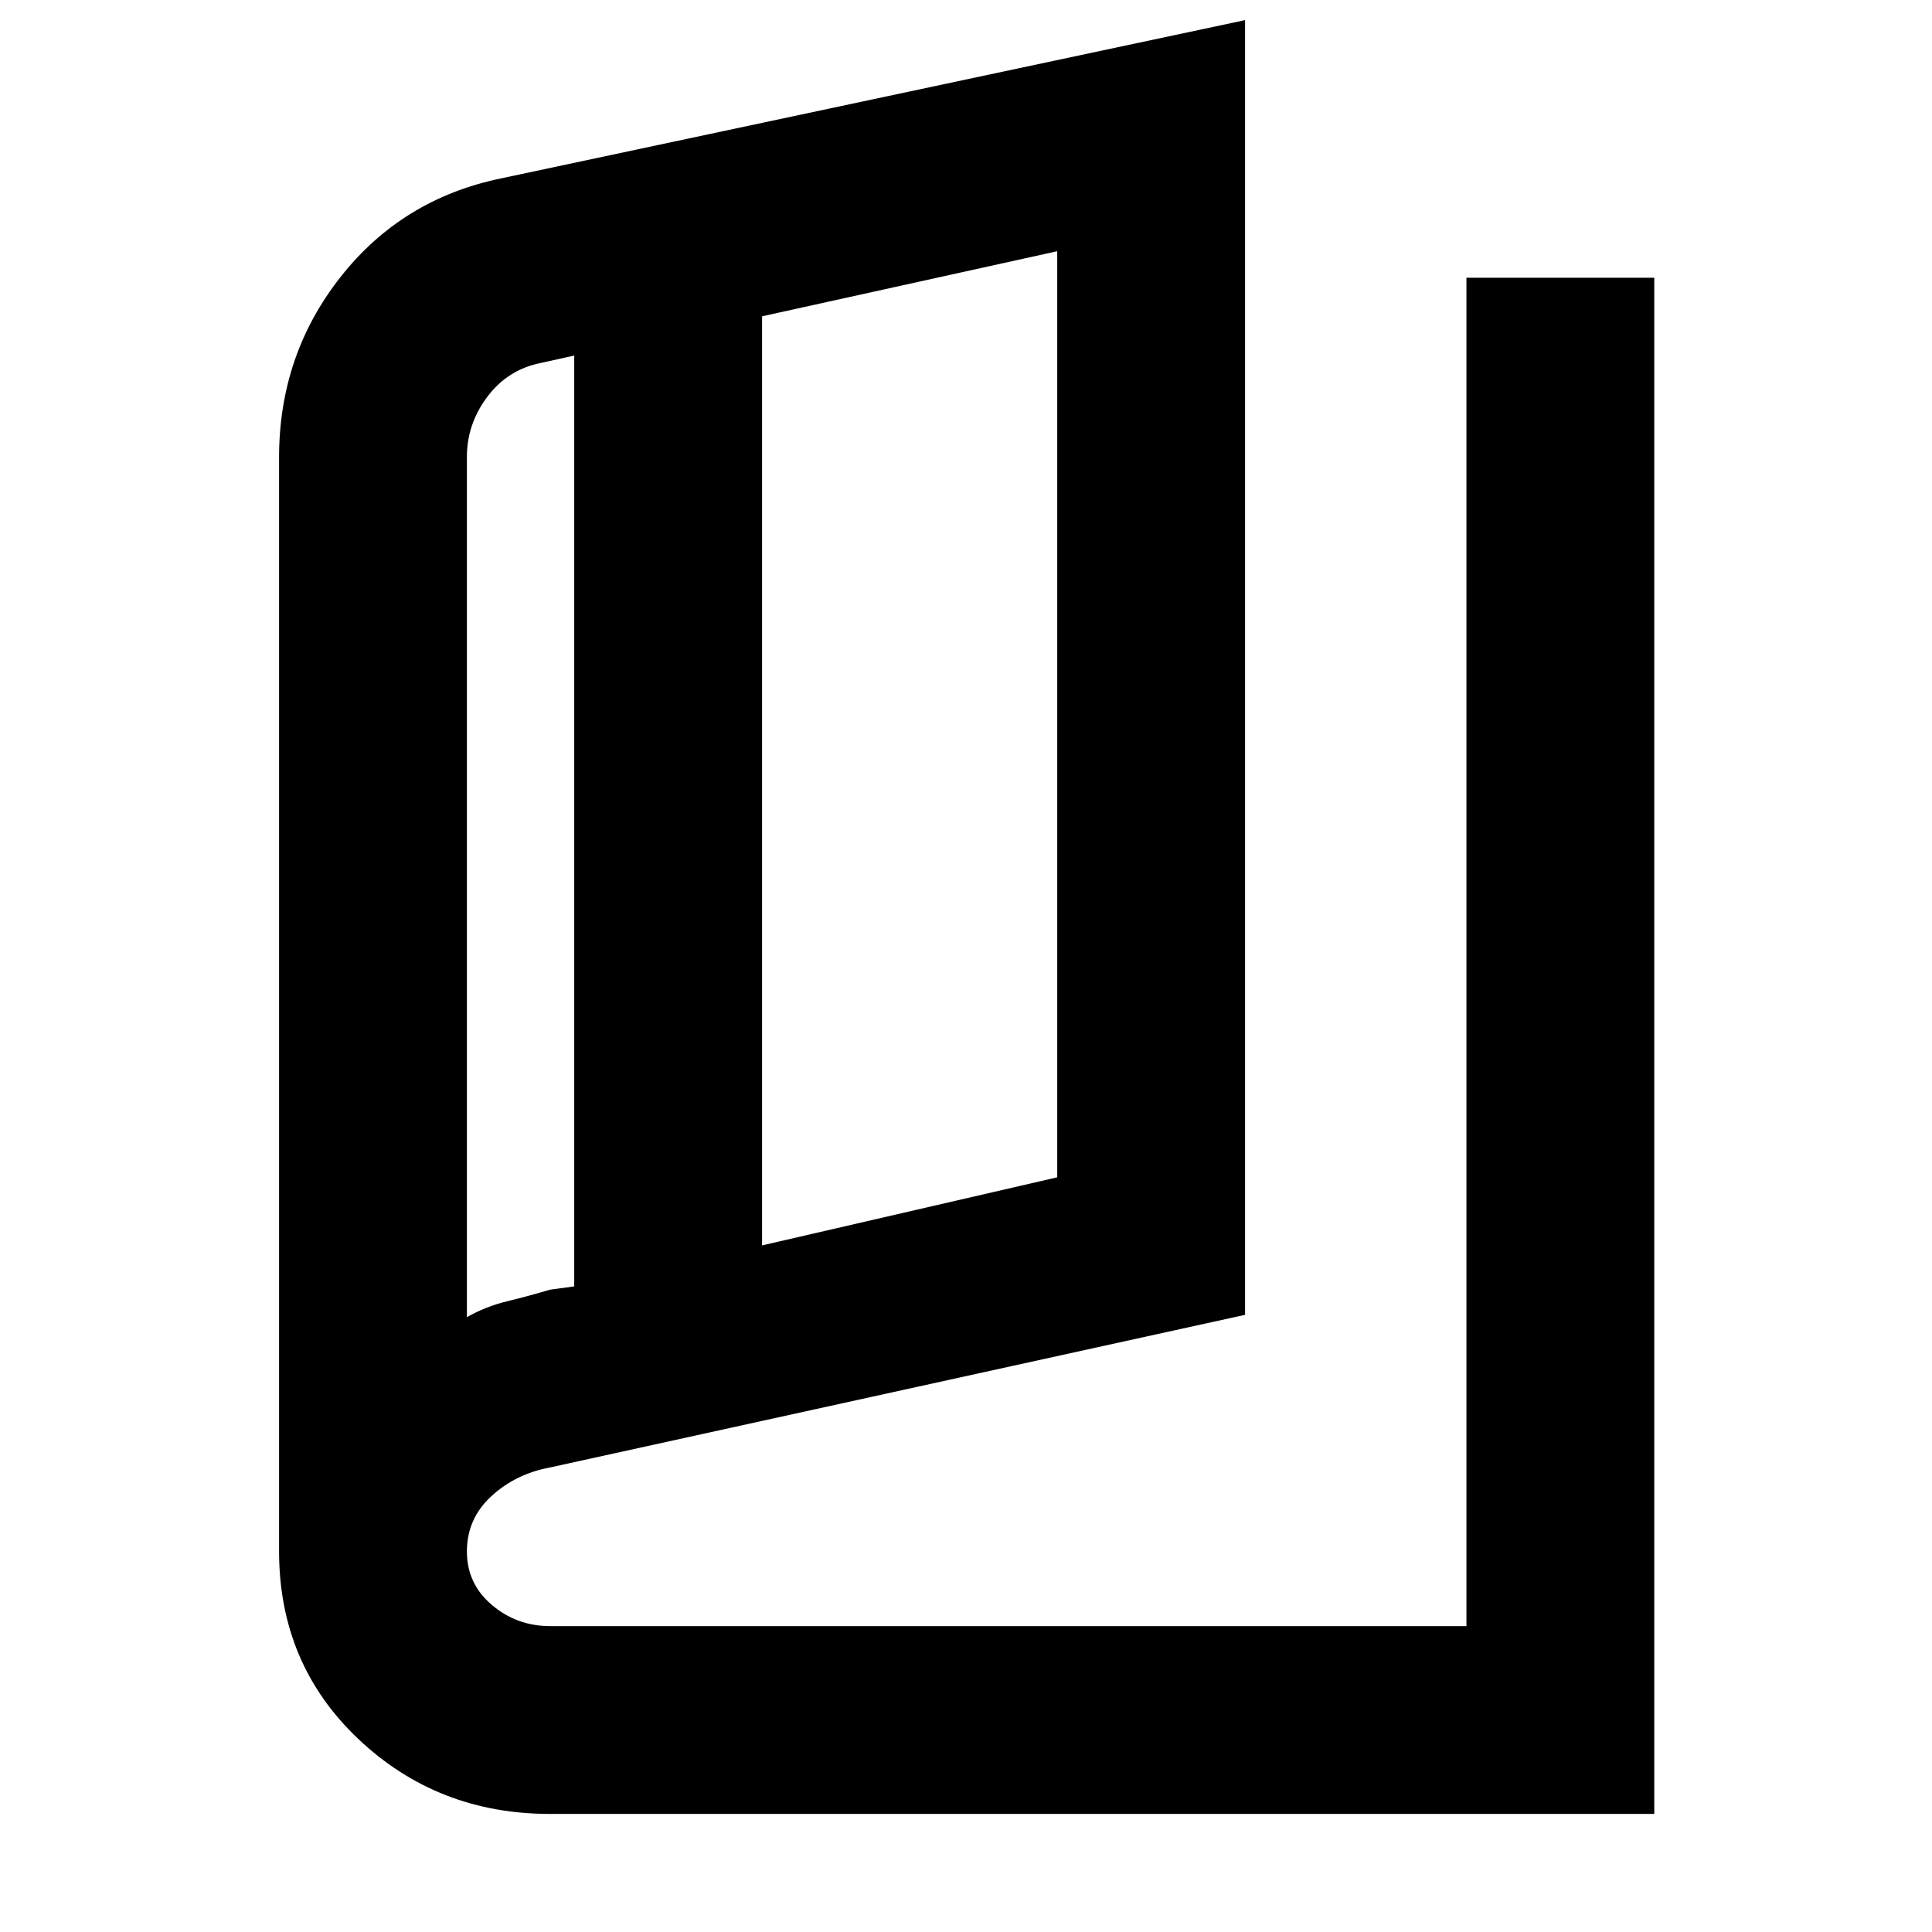 <svg xmlns="http://www.w3.org/2000/svg" height="40" viewBox="0 -960 960 960" width="40"><path d="M273.33-58.67q-55.97 0-95.31-37.27-39.35-37.28-39.35-93.23v-543.61q0-50.79 30.54-89.58t79.63-48.97L618.67-950v643.33l-345.34 75.84q-17 3.11-29.16 14.27Q232-205.4 232-189.07q0 16.03 12.4 26.55T273.33-152h455.34v-670H822v763.33H273.33Zm105.34-282.5L525.33-375v-460.17l-146.66 32.34v461.66Zm-93.34 20.37v-462.53l-16.5 3.66q-16.5 3.26-26.66 16.8Q232-749.34 232-733v427.5q9.27-5.3 19.97-7.9 10.7-2.6 21.36-5.77l12-1.63ZM232-775.33v469.83-469.83Z"/></svg>